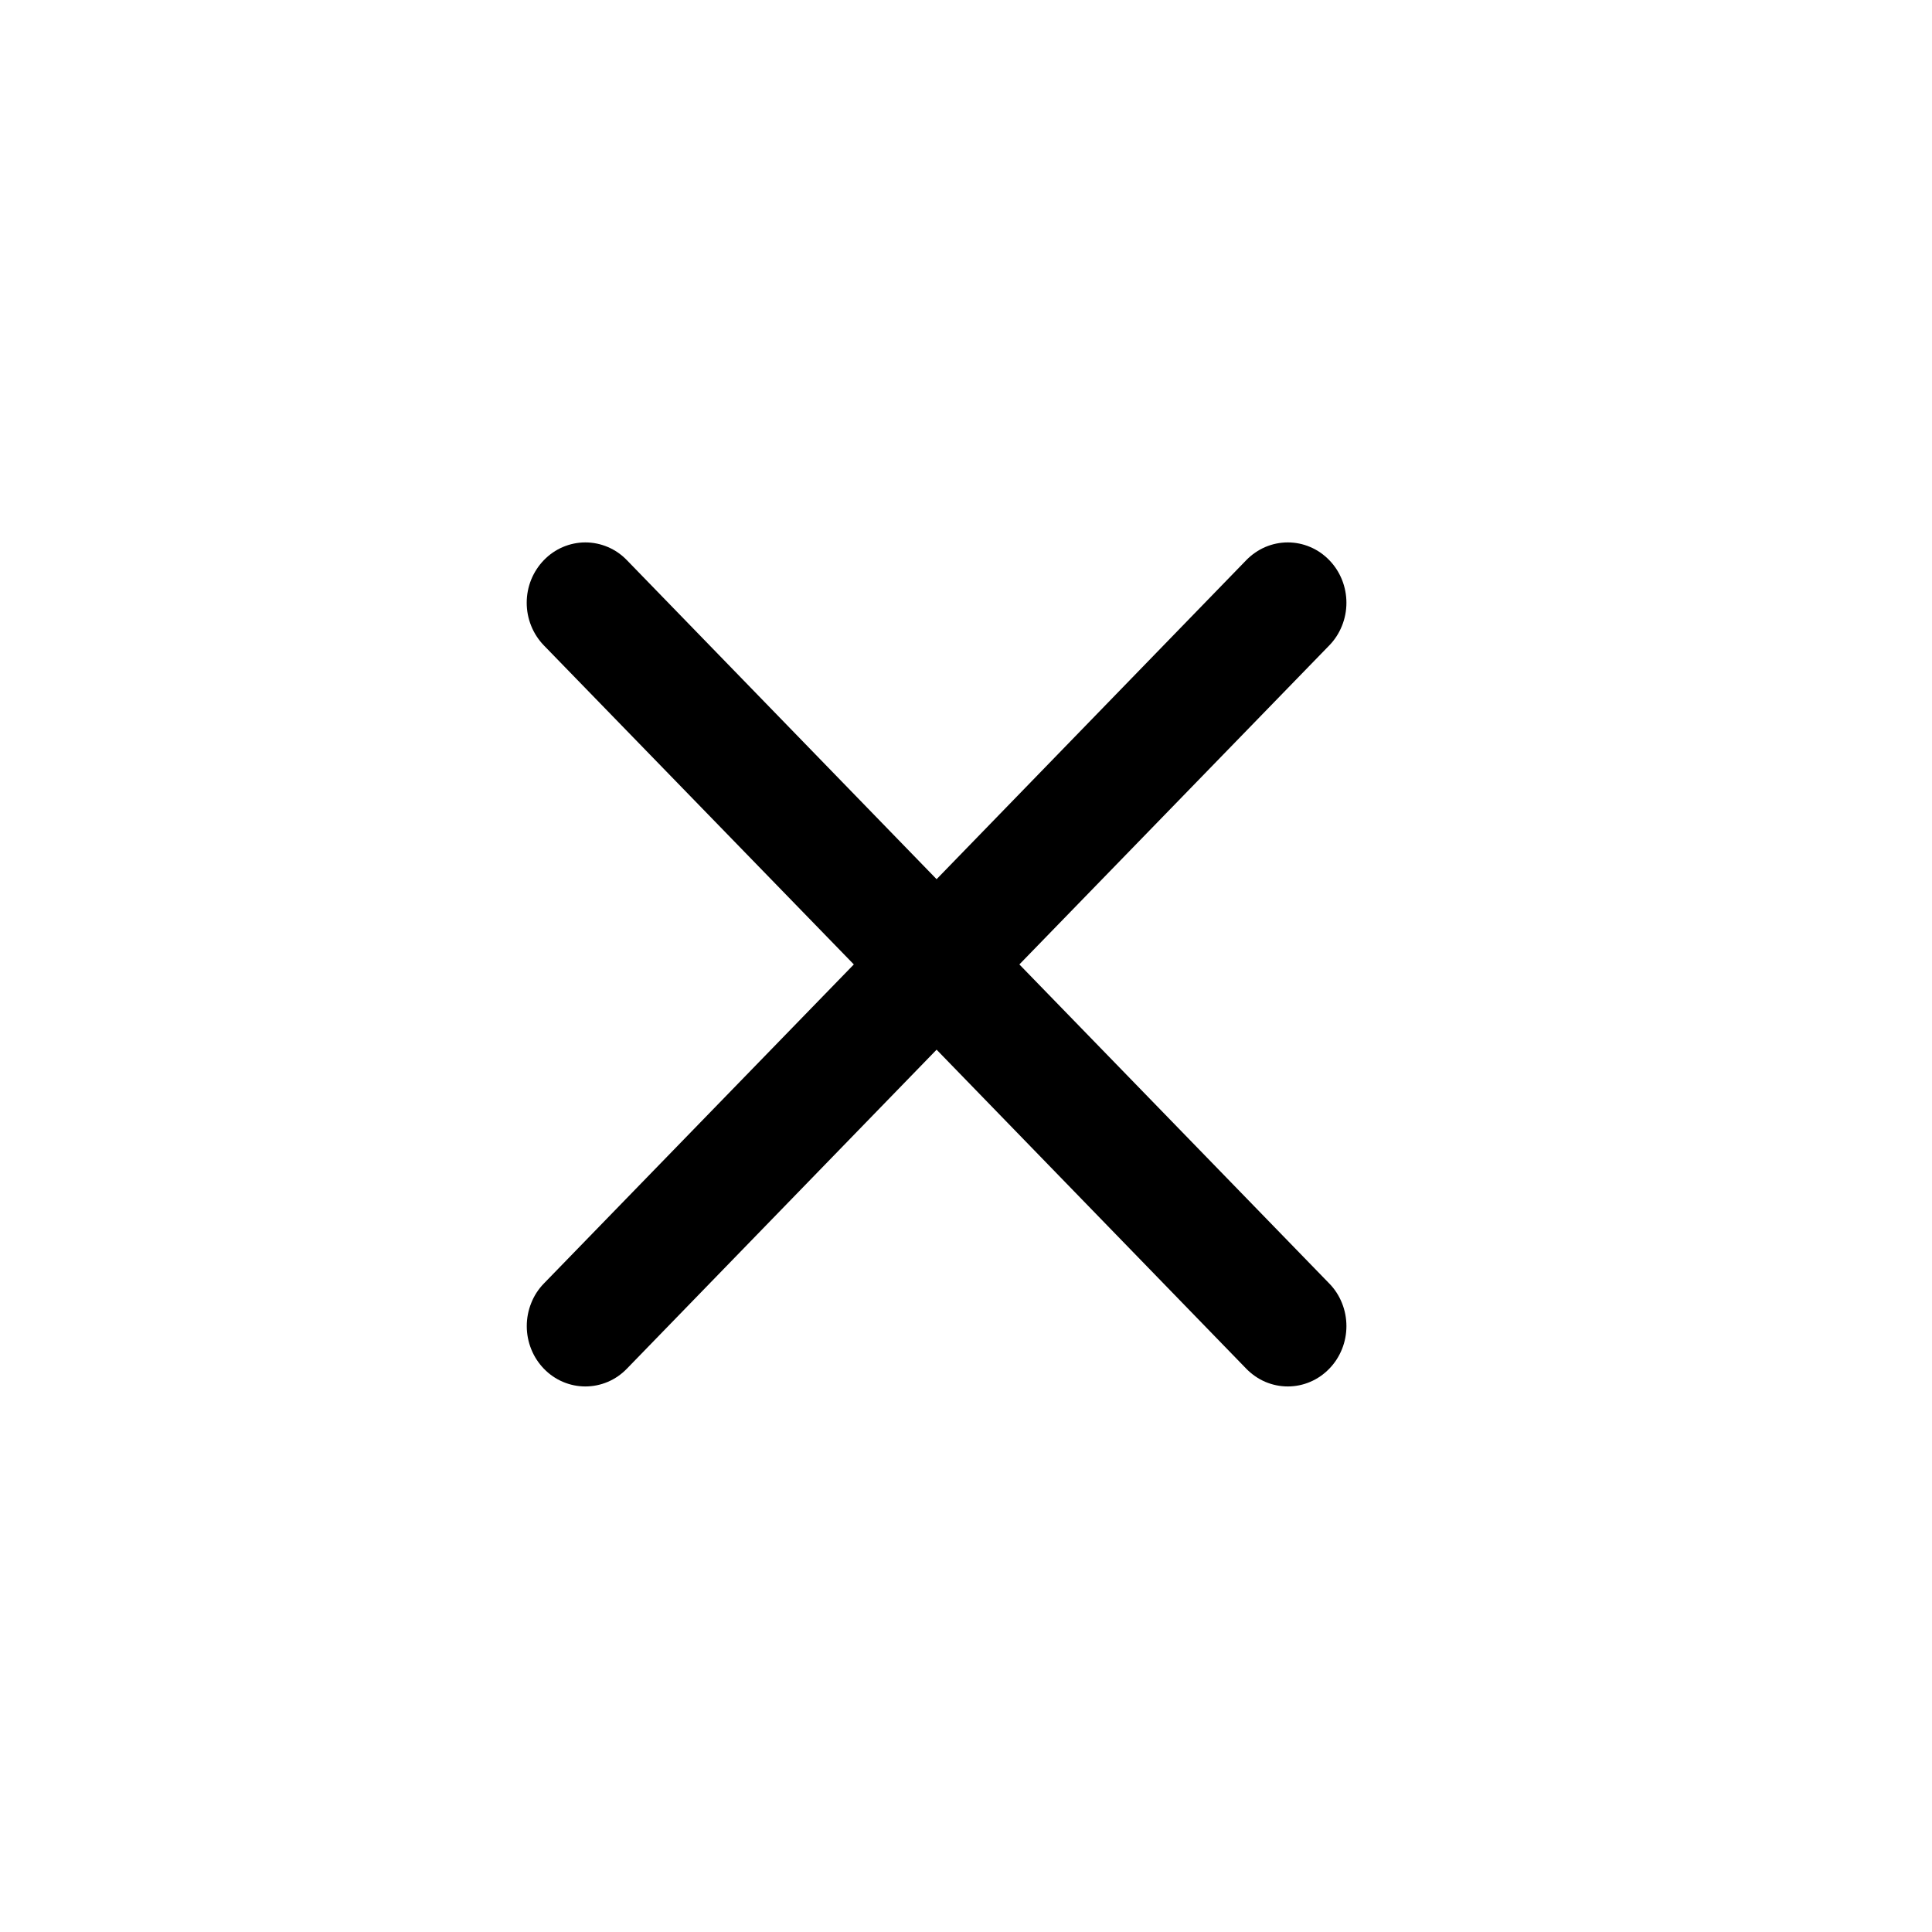 <svg width="32" height="32" viewBox="0 0 32 32" fill="none" xmlns="http://www.w3.org/2000/svg">
<path d="M9.009 9.277C9.099 9.184 9.206 9.11 9.324 9.06C9.442 9.01 9.568 8.984 9.695 8.984C9.823 8.984 9.949 9.01 10.067 9.06C10.185 9.11 10.292 9.184 10.382 9.277L15.513 14.562L20.643 9.277C20.734 9.184 20.841 9.11 20.958 9.06C21.076 9.01 21.202 8.984 21.33 8.984C21.457 8.984 21.584 9.01 21.701 9.06C21.819 9.11 21.926 9.184 22.016 9.277C22.107 9.37 22.178 9.48 22.227 9.601C22.276 9.723 22.301 9.853 22.301 9.984C22.301 10.115 22.276 10.245 22.227 10.366C22.178 10.488 22.107 10.598 22.016 10.691L16.884 15.974L22.016 21.258C22.107 21.35 22.178 21.46 22.227 21.582C22.276 21.703 22.301 21.833 22.301 21.964C22.301 22.096 22.276 22.226 22.227 22.347C22.178 22.468 22.107 22.578 22.016 22.671C21.926 22.764 21.819 22.838 21.701 22.888C21.584 22.938 21.457 22.964 21.33 22.964C21.202 22.964 21.076 22.938 20.958 22.888C20.841 22.838 20.734 22.764 20.643 22.671L15.513 17.386L10.382 22.671C10.292 22.764 10.185 22.838 10.067 22.888C9.949 22.938 9.823 22.964 9.695 22.964C9.568 22.964 9.442 22.938 9.324 22.888C9.206 22.838 9.099 22.764 9.009 22.671C8.919 22.578 8.847 22.468 8.799 22.347C8.75 22.226 8.725 22.096 8.725 21.964C8.725 21.833 8.75 21.703 8.799 21.582C8.847 21.46 8.919 21.35 9.009 21.258L14.142 15.974L9.009 10.691C8.919 10.598 8.847 10.488 8.798 10.366C8.749 10.245 8.724 10.115 8.724 9.984C8.724 9.852 8.749 9.722 8.798 9.601C8.847 9.48 8.919 9.37 9.009 9.277Z" fill="black"/>
</svg>
